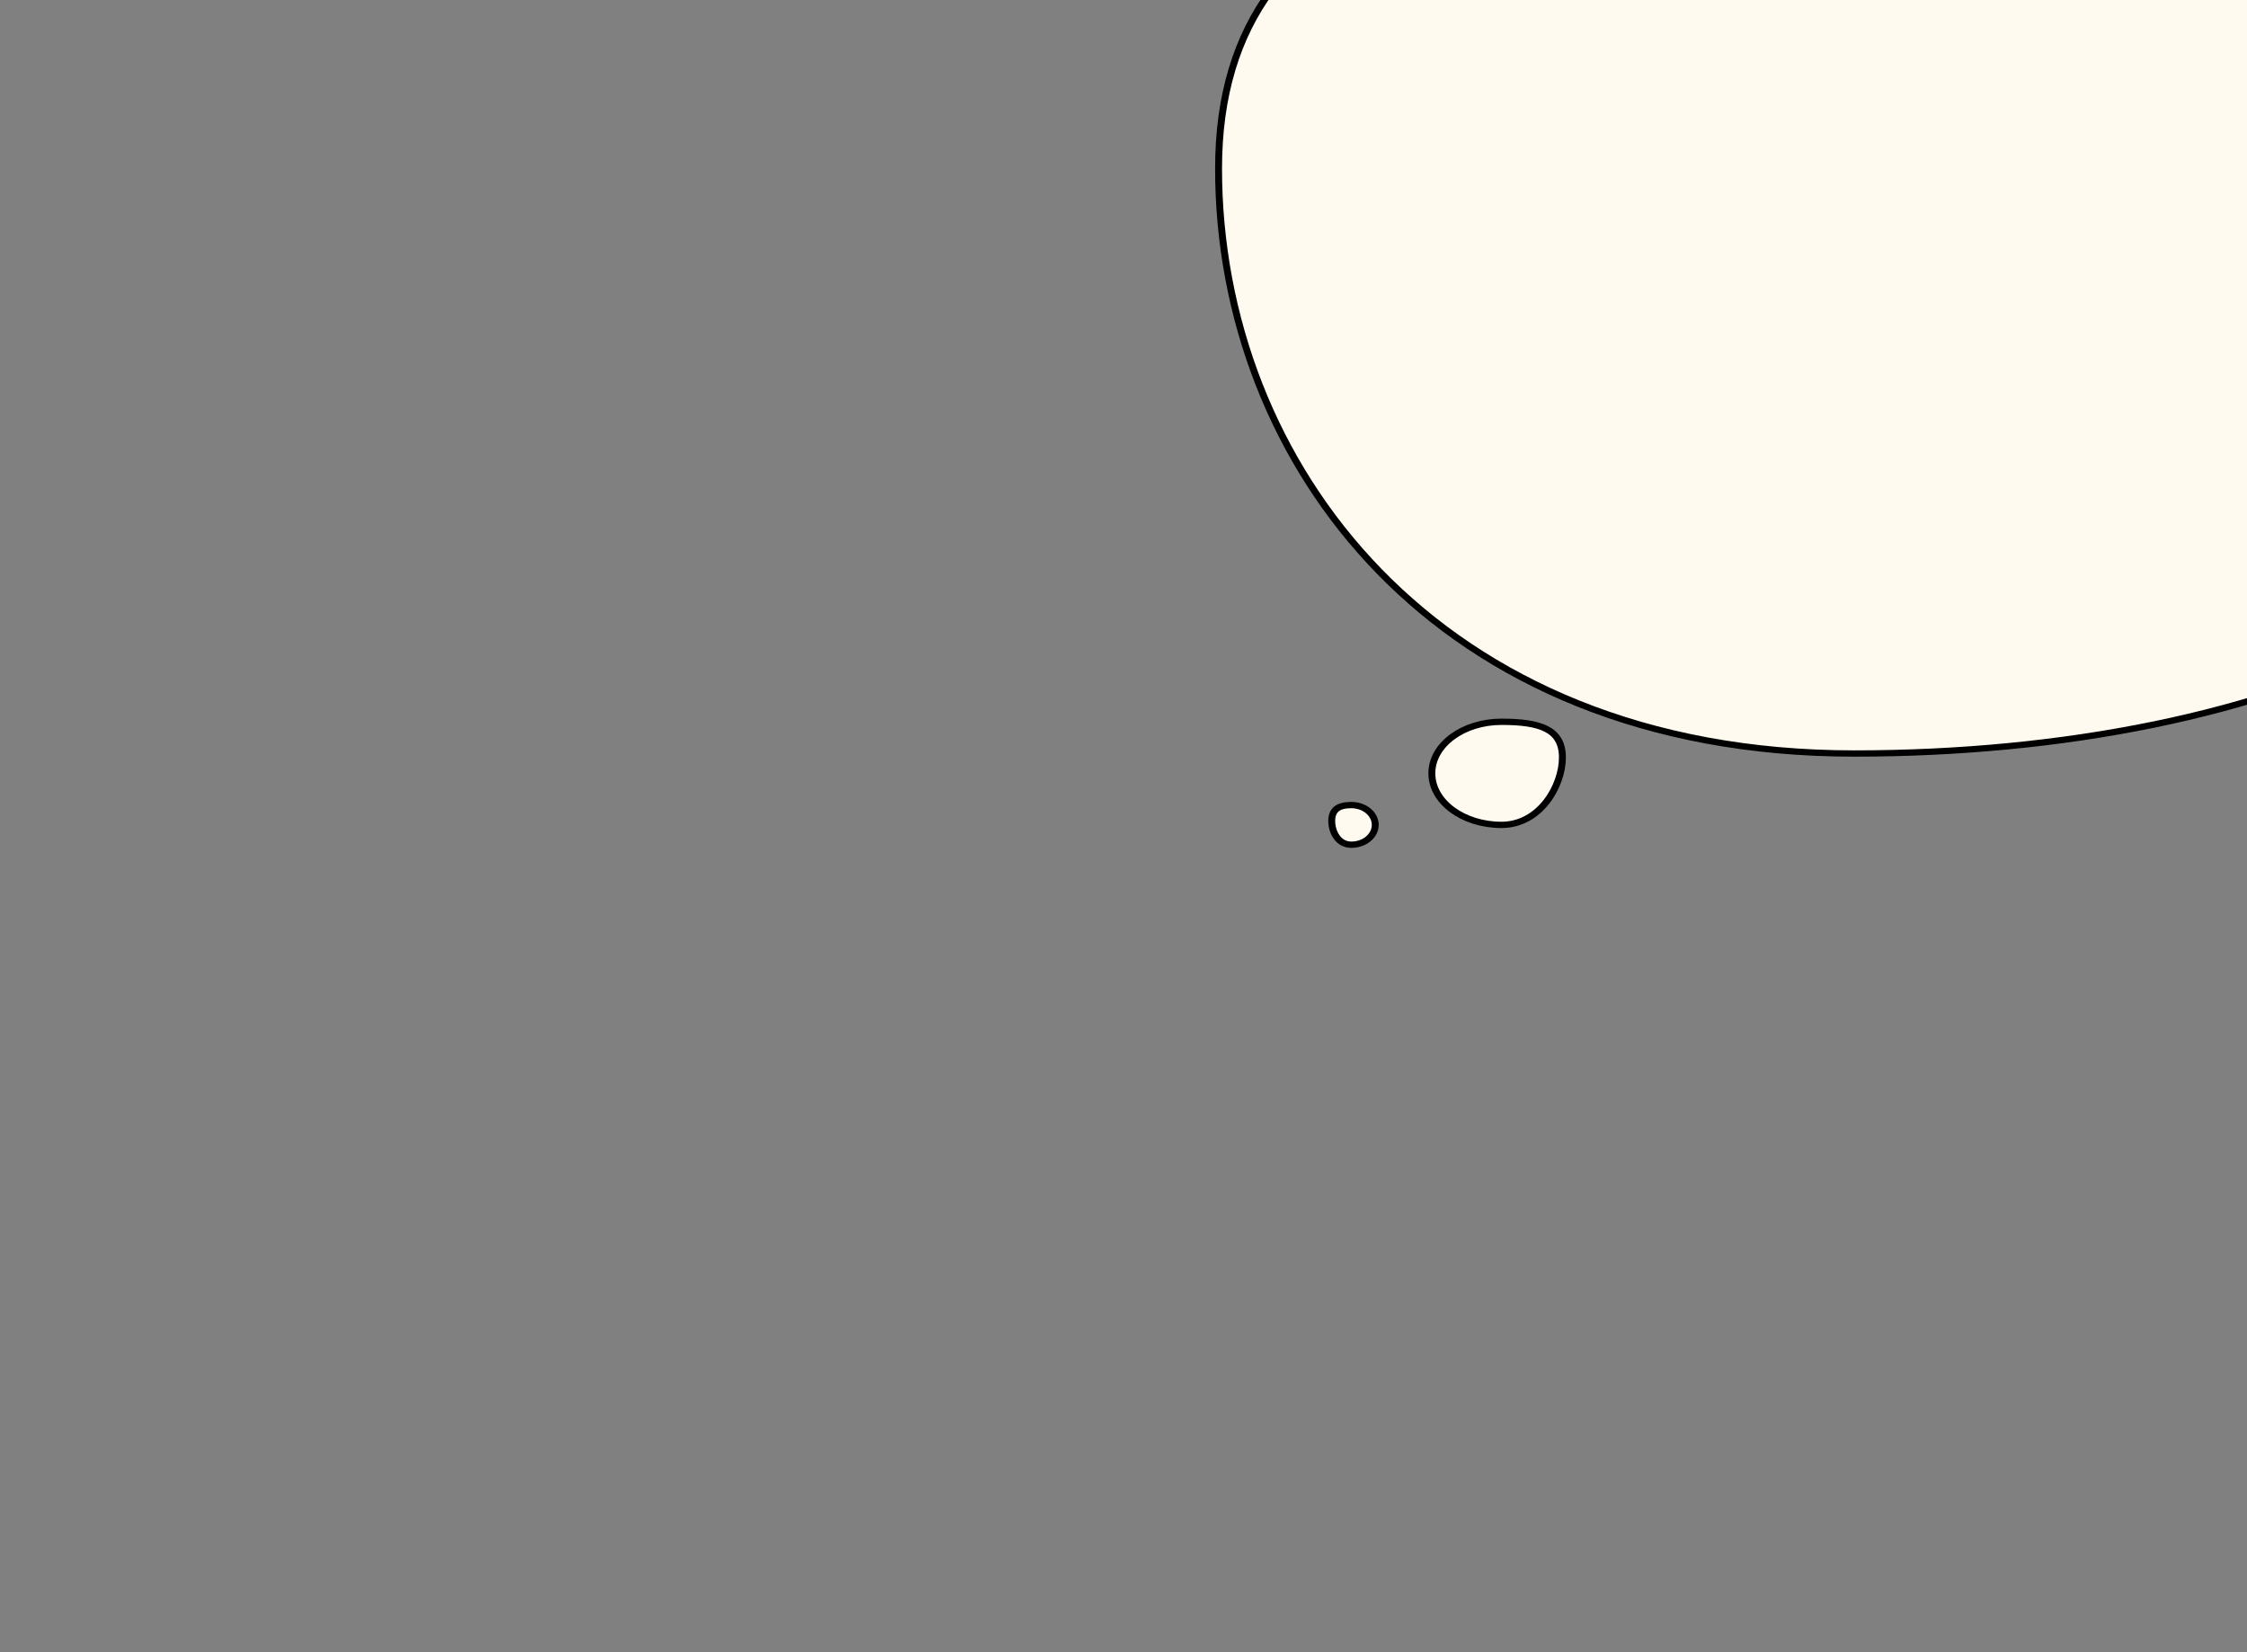 <?xml version="1.0" encoding="UTF-8" standalone="no"?>
<!-- Created with Inkscape (http://www.inkscape.org/) -->

<svg
   xmlns:dc="http://purl.org/dc/elements/1.1/"
   xmlns:cc="http://creativecommons.org/ns#"
   xmlns:rdf="http://www.w3.org/1999/02/22-rdf-syntax-ns#"
   xmlns:svg="http://www.w3.org/2000/svg"
   xmlns="http://www.w3.org/2000/svg"
   xmlns:sodipodi="http://sodipodi.sourceforge.net/DTD/sodipodi-0.dtd"
   xmlns:inkscape="http://www.inkscape.org/namespaces/inkscape"
   width="340"
   height="250"
   id="svg2988"
   version="1.1"
   inkscape:version="0.48.4 r9939"
   inkscape:export-filename="C:\Users\shota\Documents\ショートカット\html\img\contents4.png"
   inkscape:export-xdpi="90"
   inkscape:export-ydpi="90"
   sodipodi:docname="新規ドキュメント 2">
  <rect width="100%" height="100%" fill="#808080" stroke="none"/>
  <defs
     id="defs2990" />
  <sodipodi:namedview
     id="base"
     pagecolor="#ffffff"
     bordercolor="#666666"
     borderopacity="1.0"
     inkscape:pageopacity="0.0"
     inkscape:pageshadow="2"
     inkscape:zoom="1.910125"
     inkscape:cx="170"
     inkscape:cy="147.94211"
     inkscape:document-units="px"
     inkscape:current-layer="g3811"
     showgrid="false"
     inkscape:window-width="1360"
     inkscape:window-height="745"
     inkscape:window-x="-8"
     inkscape:window-y="-8"
     inkscape:window-maximized="1" />
  <g
     inkscape:label="レイヤー 1"
     inkscape:groupmode="layer"
     id="layer1"
     transform="translate(0,-802.362)">
    <g
       id="g3811"
       transform="translate(40.461,-31.791)">
      <g
         id="g3835"
         inkscape:export-filename="C:\Users\shota\Documents\ショートカット\html\img\contents4.png"
         inkscape:export-xdpi="90"
         inkscape:export-ydpi="90"
         transform="matrix(1.258,0,0,1.146,-37.003,-117.282)">
        <path
           sodipodi:nodetypes="sssss"
           inkscape:connector-curvature="0"
           d="m 410.968,68.075 c 0,38.889 -44.449,59.42 -94.758,59.42 -50.31,0 -76.435,-38.331 -76.435,-77.22 0,-38.889 35.549,-45.809 85.858,-45.809 50.31,0 85.335,24.72 85.335,63.608 z"
           style="fill:#fffaf0;fill-opacity:1;stroke:#000000;stroke-width:0.833;stroke-opacity:1"
           transform="translate(-95.955,802.218)"
           id="path3837" />
        <path
           sodipodi:nodetypes="sssss"
           inkscape:connector-curvature="0"
           id="path3824"
           d="m 185.179,930.236 c 0,3.759 -2.703,8.9 -7.329,8.9 -4.626,0 -8.376,-3.047 -8.376,-6.806 0,-3.759 3.75,-6.806 8.376,-6.806 4.626,0 7.329,0.953 7.329,4.712 z"
           style="fill:#fffaf0;fill-opacity:1;stroke:#000000;stroke-width:0.833;stroke-linejoin:round;stroke-miterlimit:4;stroke-opacity:1;stroke-dashoffset:0" />
        <path
           sodipodi:nodetypes="sssss"
           inkscape:connector-curvature="0"
           id="path3826"
           d="m 162.667,939.136 c 0,1.446 -1.289,2.618 -2.879,2.618 -1.59,0 -2.356,-1.695 -2.356,-3.141 0,-1.446 0.766,-2.094 2.356,-2.094 1.59,0 2.879,1.172 2.879,2.618 z"
           style="fill:#fffaf0;fill-opacity:1;stroke:#000000;stroke-width:0.833;stroke-linejoin:round;stroke-miterlimit:4;stroke-opacity:1;stroke-dashoffset:0" />
      </g>
    </g>
  </g>
</svg>
